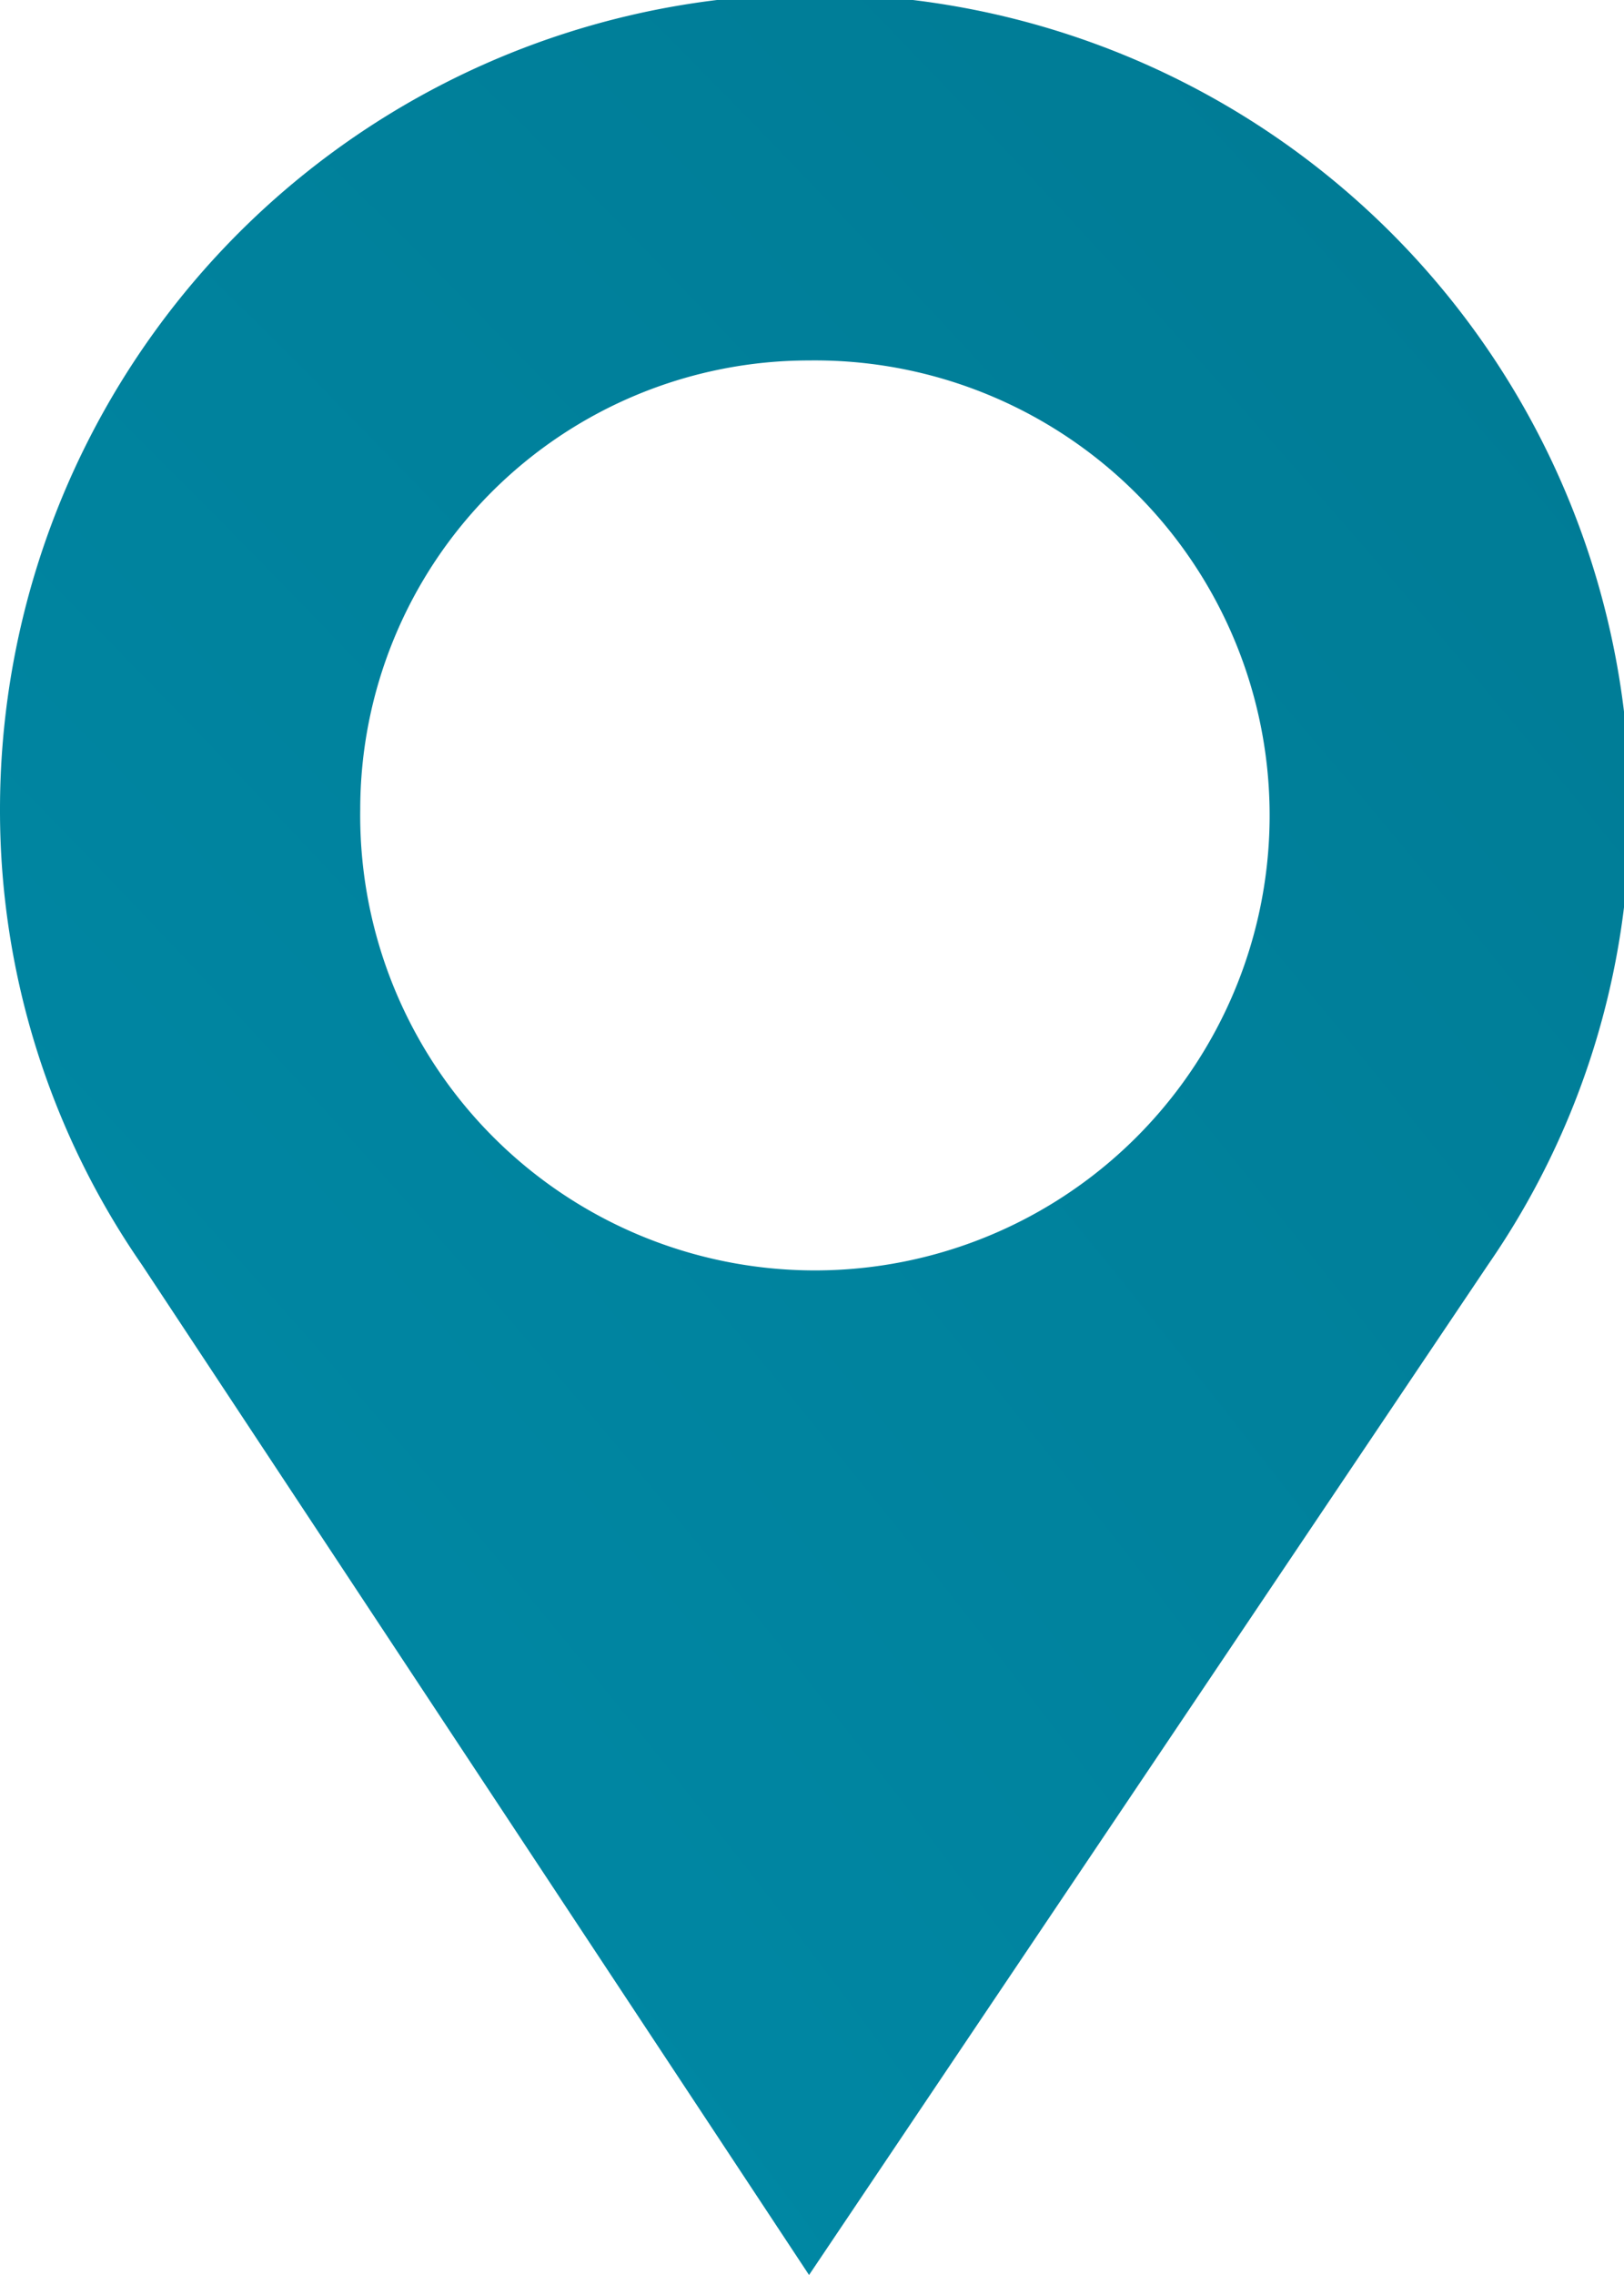 <svg xmlns="http://www.w3.org/2000/svg" xmlns:xlink="http://www.w3.org/1999/xlink" viewBox="0 0 2.75 3.85"><defs><style>.cls-1{isolation:isolate;}.cls-2{mix-blend-mode:screen;}.cls-3{fill:url(#radial-gradient);}</style><radialGradient id="radial-gradient" cx="-13.66" cy="14.75" r="143.05" gradientUnits="userSpaceOnUse"><stop offset="0" stop-color="#00d3ff"/><stop offset="0.03" stop-color="#00bde4"/><stop offset="0.1" stop-color="#0096b5"/><stop offset="0.17" stop-color="#00728a"/><stop offset="0.24" stop-color="#005365"/><stop offset="0.32" stop-color="#003945"/><stop offset="0.41" stop-color="#00242c"/><stop offset="0.51" stop-color="#001418"/><stop offset="0.62" stop-color="#00090a"/><stop offset="0.75" stop-color="#000202"/><stop offset="1"/></radialGradient></defs><g class="cls-1"><g id="Layer_2" data-name="Layer 2"><g id="Layer_1-2" data-name="Layer 1"><g class="cls-2"><path class="cls-3" d="M.24,2.14,1.37,3.85,2.52,2.14h0a1.35,1.35,0,0,0,.24-.77A1.38,1.38,0,0,0,0,1.37a1.35,1.35,0,0,0,.24.77ZM1.37.61a.77.77,0,1,1-.76.76A.76.76,0,0,1,1.37.61Z"/></g></g></g></g></svg>
